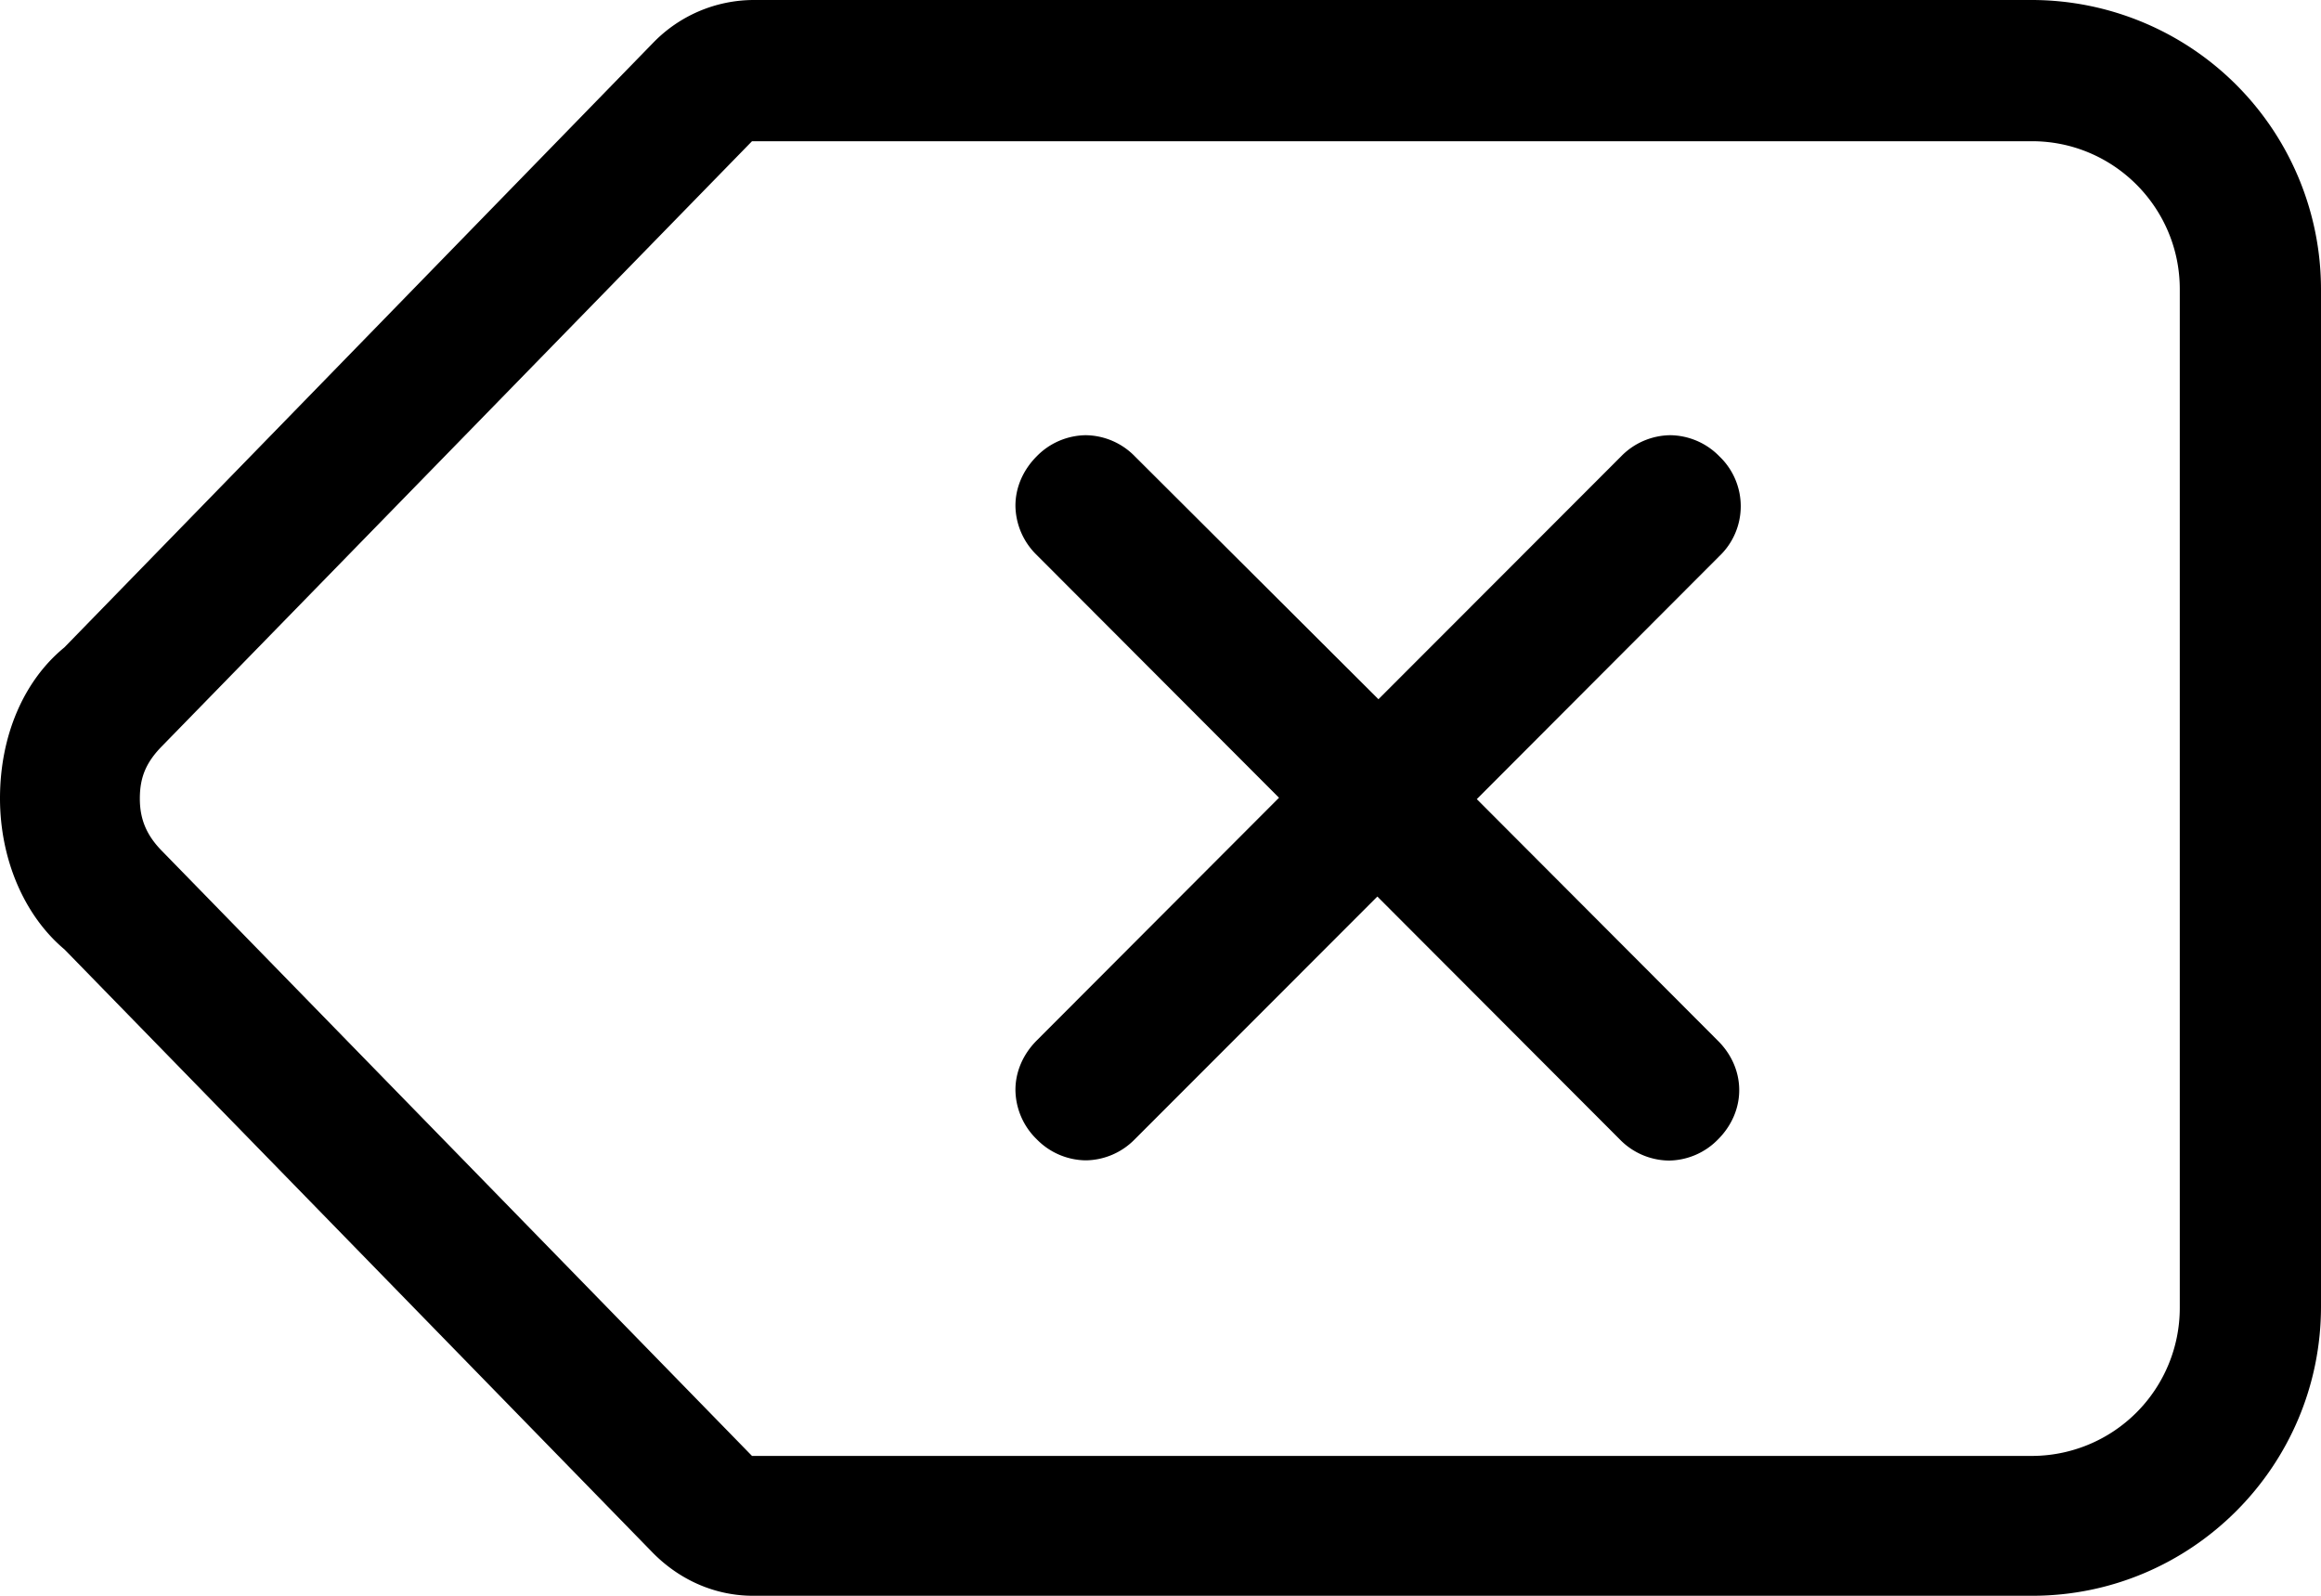 <?xml version="1.0" encoding="UTF-8"?>
<svg version="1.1" xmlns="http://www.w3.org/2000/svg" width="32px" height="22px" viewBox="0 0 32 22">
    <path d="M28.016 0A3.991 3.991 0 0132 3.987v14.026c0 2.2-1.787 3.987-3.98 3.987H10.382c-.509 0-.996-.206-1.374-.585L.89 13.09C.33 12.62 0 11.84 0 11.006c0-.86.325-1.62.887-2.08L9.01.585A1.936 1.936 0 0110.383 0zm0 1.947H10.368L2.24 10.28c-.224.226-.312.432-.312.73 0 .287.094.51.312.729l8.128 8.333h17.648a2.041 2.041 0 002.037-2.04V3.987c0-1.127-.915-2.04-2.037-2.04zM23.028 6a.96.96 0 01.678.292.95.95 0 01-.003 1.377l-3.342 3.348 3.326 3.333c.189.188.292.43.292.679 0 .248-.103.49-.292.679a.96.96 0 01-.678.292.959.959 0 01-.677-.292L18.99 12.36l-3.343 3.345a.96.96 0 01-.677.292.96.96 0 01-.678-.292.962.962 0 01-.292-.68c0-.248.104-.49.292-.679l3.342-3.348-3.342-3.348A.963.963 0 0114 6.971c0-.248.104-.49.292-.679A.96.96 0 0114.97 6a.96.96 0 01.677.292l3.358 3.348 3.345-3.348A.96.96 0 0123.028 6z"
          fill="currentColor"
    />
</svg>
